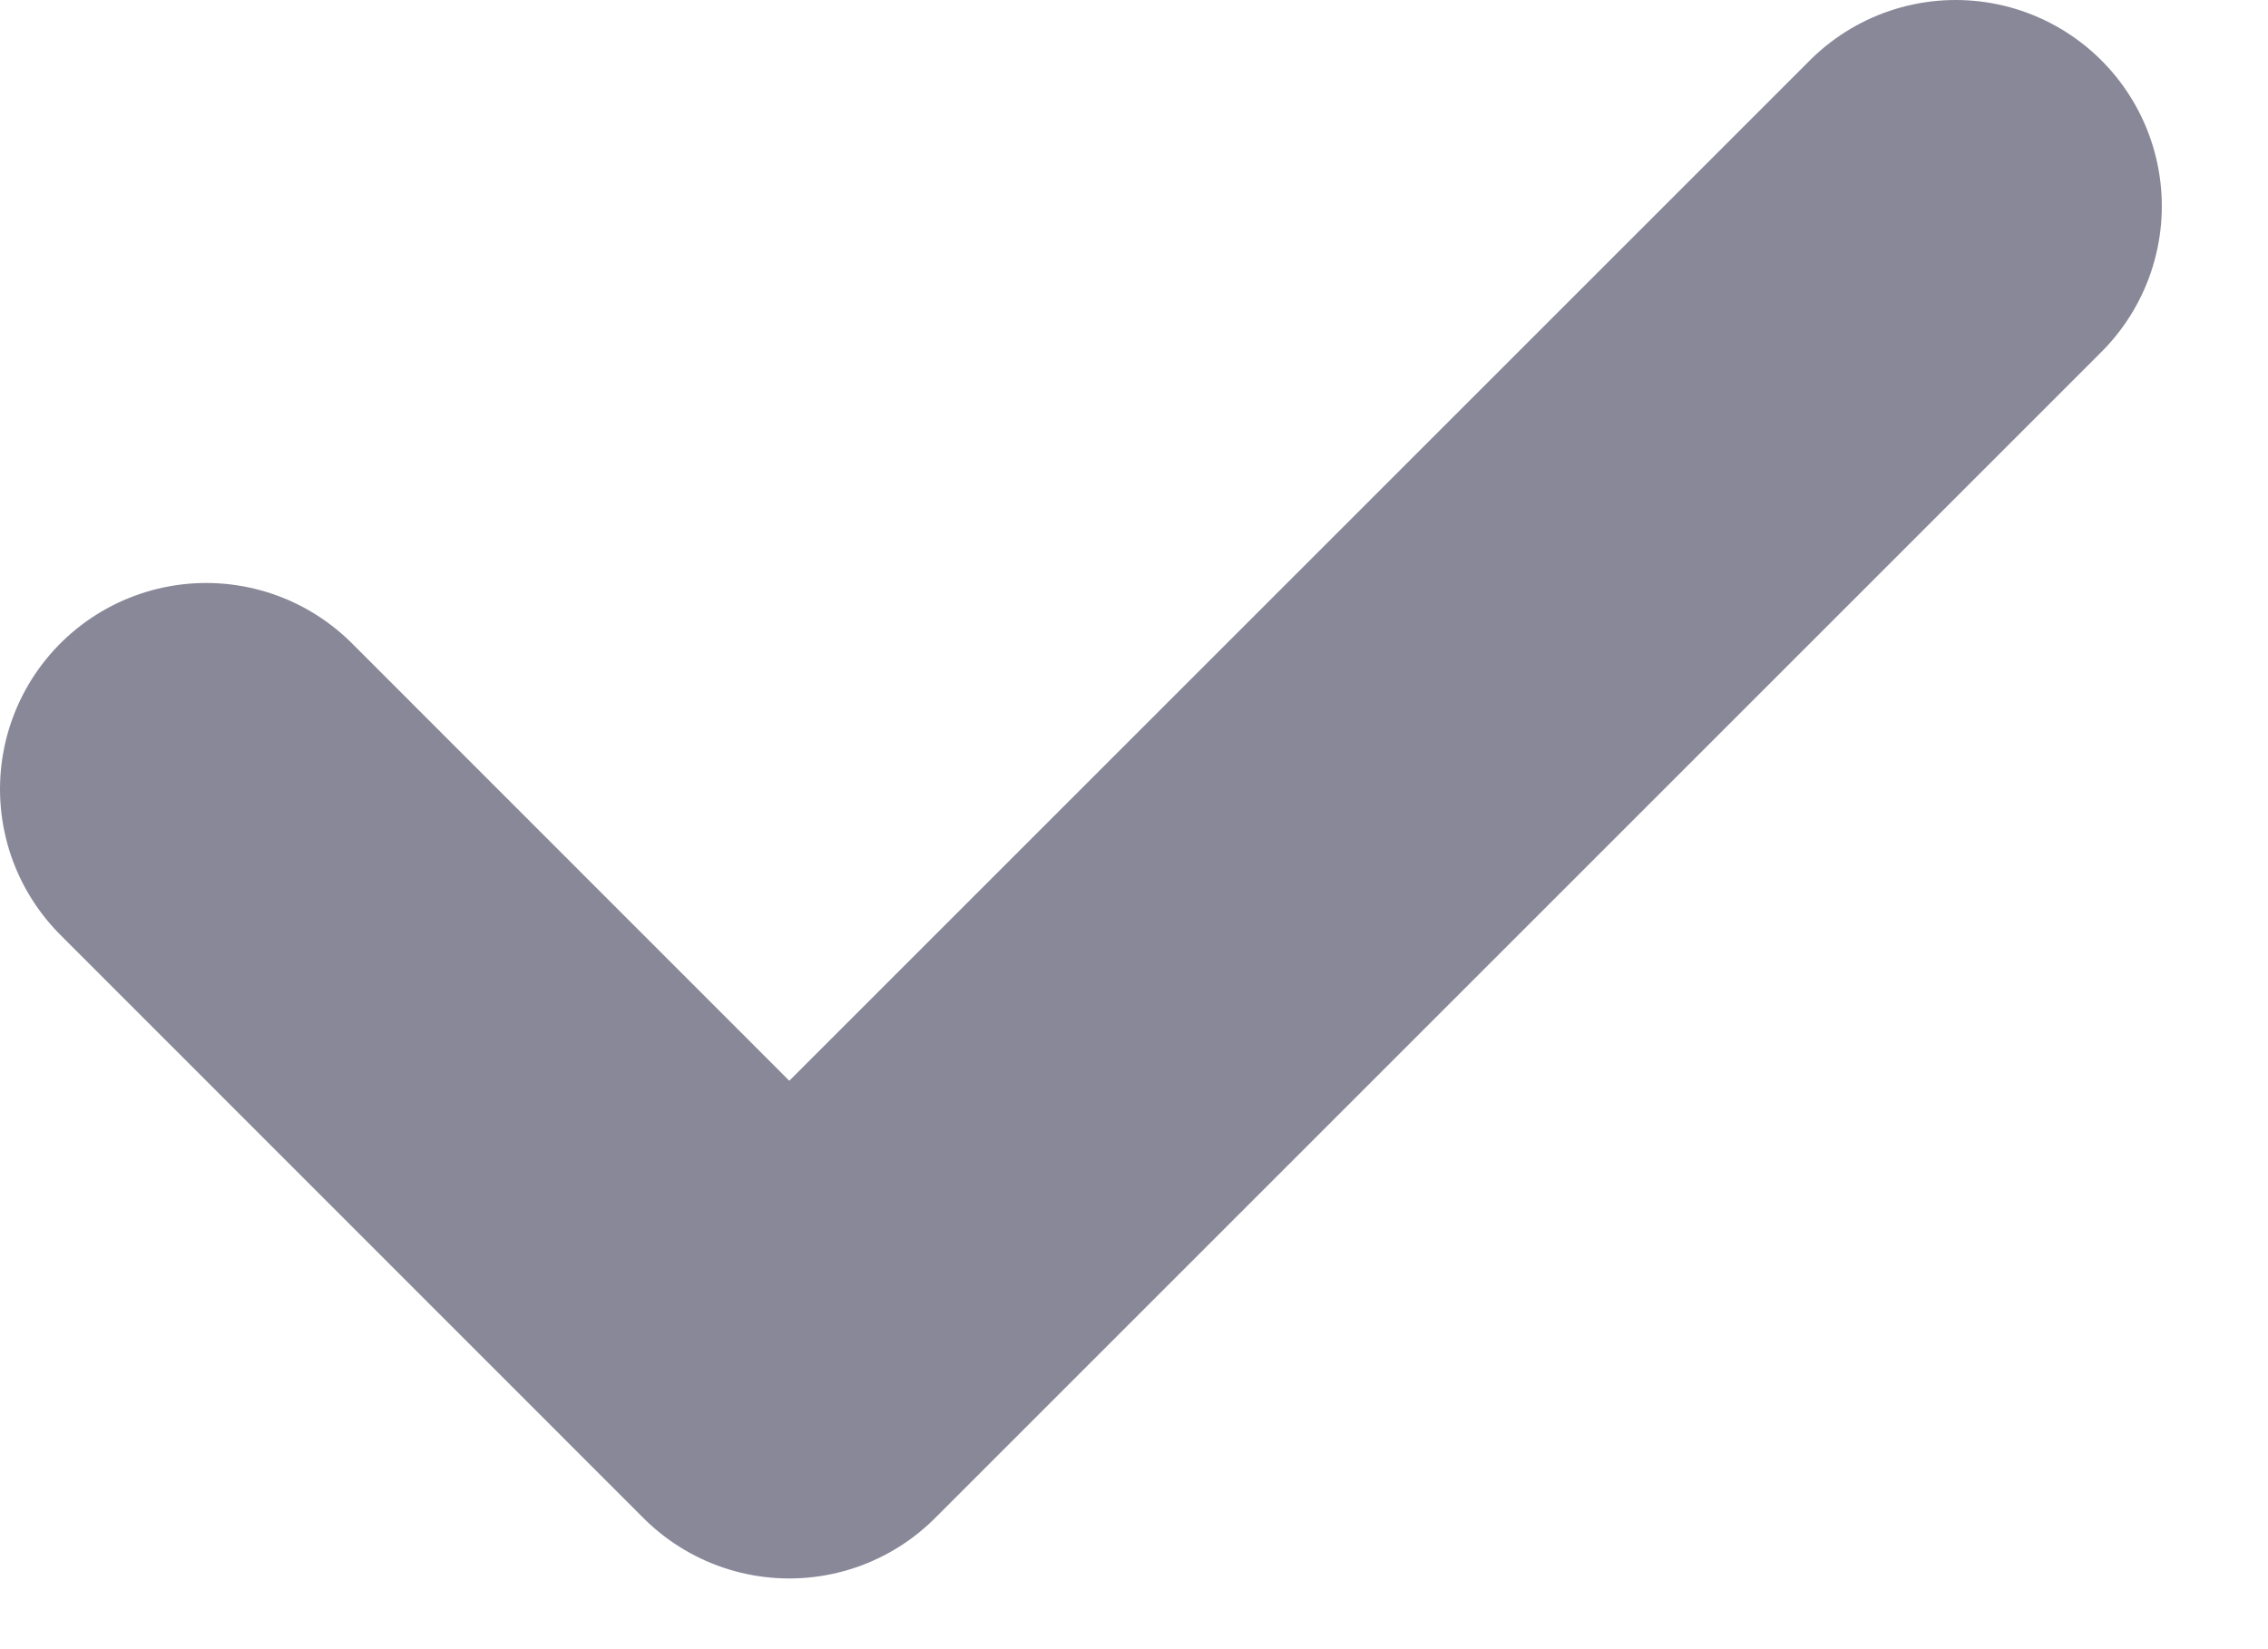 <svg width="11" height="8" viewBox="0 0 11 8" fill="none" xmlns="http://www.w3.org/2000/svg">
<path d="M1 3.828L3.828 6.657L9.485 1" stroke="#888899" stroke-width="2" stroke-linecap="round" stroke-linejoin="round"/>
</svg>
